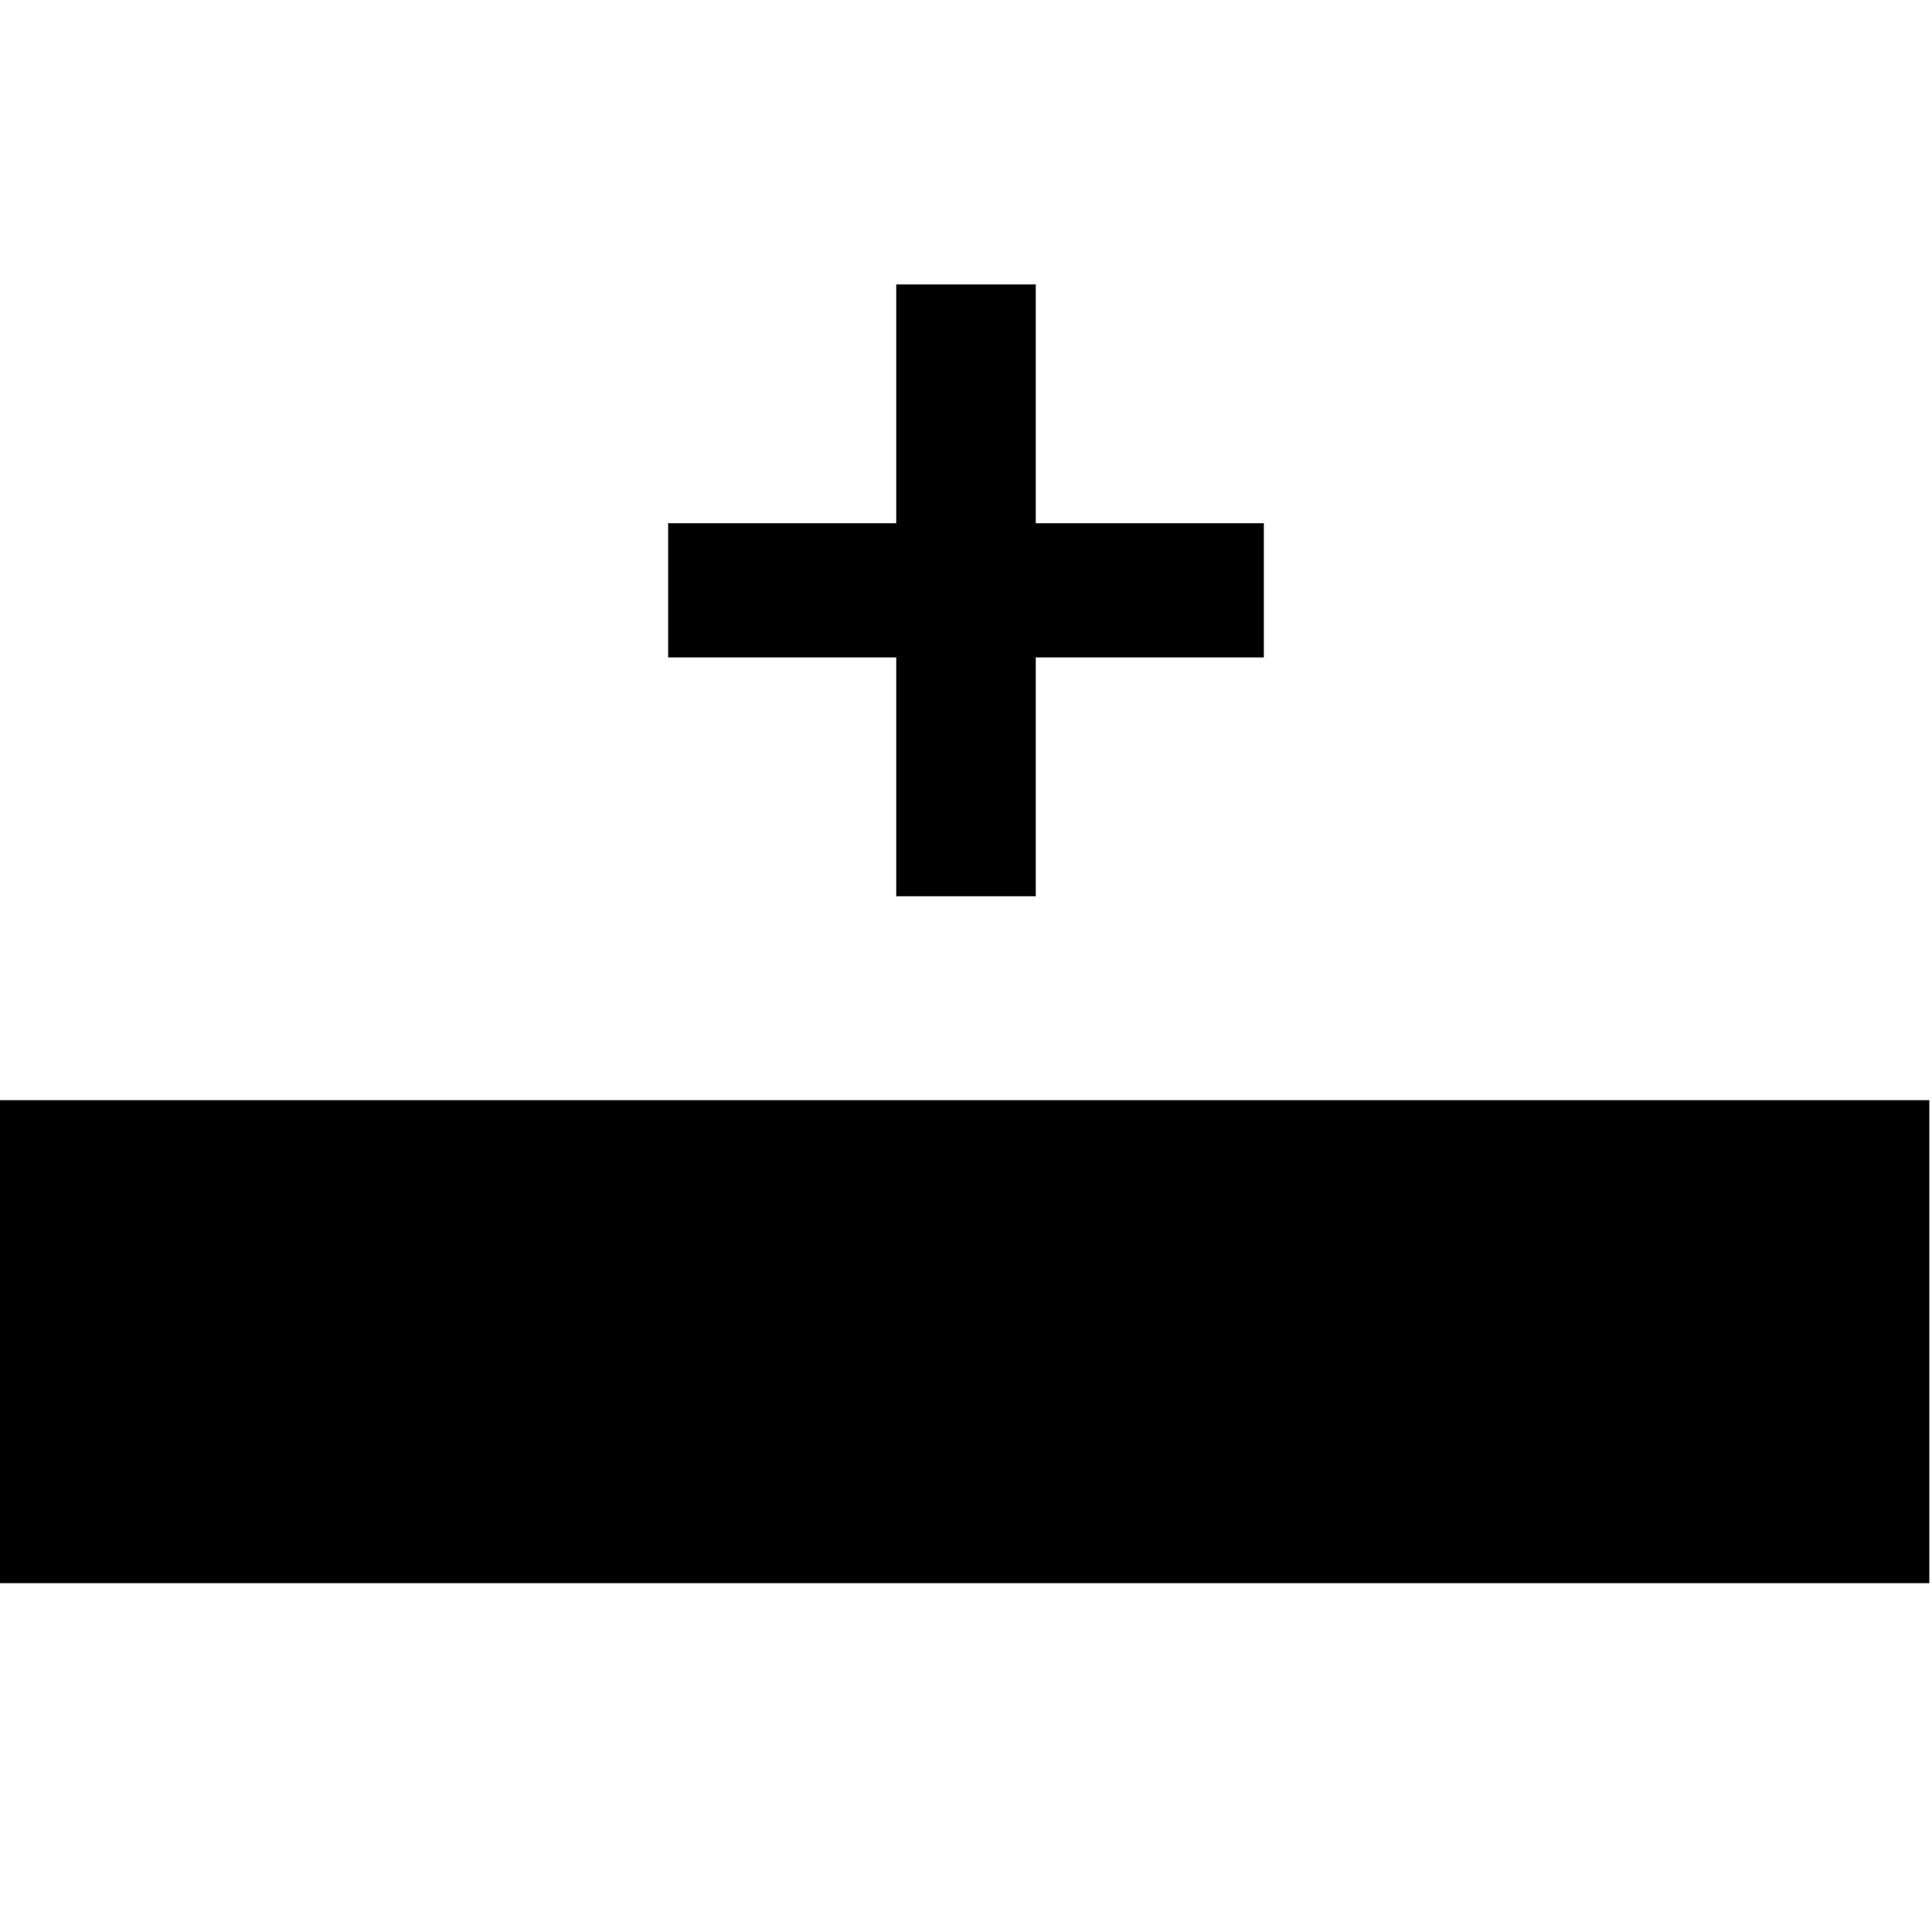 <?xml version="1.0" encoding="UTF-8" standalone="no"?>
<!DOCTYPE svg PUBLIC "-//W3C//DTD SVG 1.1//EN" "http://www.w3.org/Graphics/SVG/1.1/DTD/svg11.dtd">
<svg width="100%" height="100%" viewBox="0 0 72 72" version="1.1" xmlns="http://www.w3.org/2000/svg" xmlns:xlink="http://www.w3.org/1999/xlink" xml:space="preserve" xmlns:serif="http://www.serif.com/" style="fill-rule:evenodd;clip-rule:evenodd;stroke-linejoin:round;stroke-miterlimit:2;">
    <g transform="matrix(1,0,0,1,0,24)">
        <rect x="0" y="17" width="71.9" height="18"/>
    </g>
    <g transform="matrix(-1,0,0,1,88.5,-30.9)">
        <path d="M49.9,55.4L41.4,55.4L41.4,50.4L49.9,50.4L49.9,41.5L55.1,41.5L55.1,50.4L63.6,50.4L63.6,55.4L55.1,55.4L55.1,64.3L49.9,64.3L49.9,55.4Z" style="fill-rule:nonzero;"/>
    </g>
</svg>
